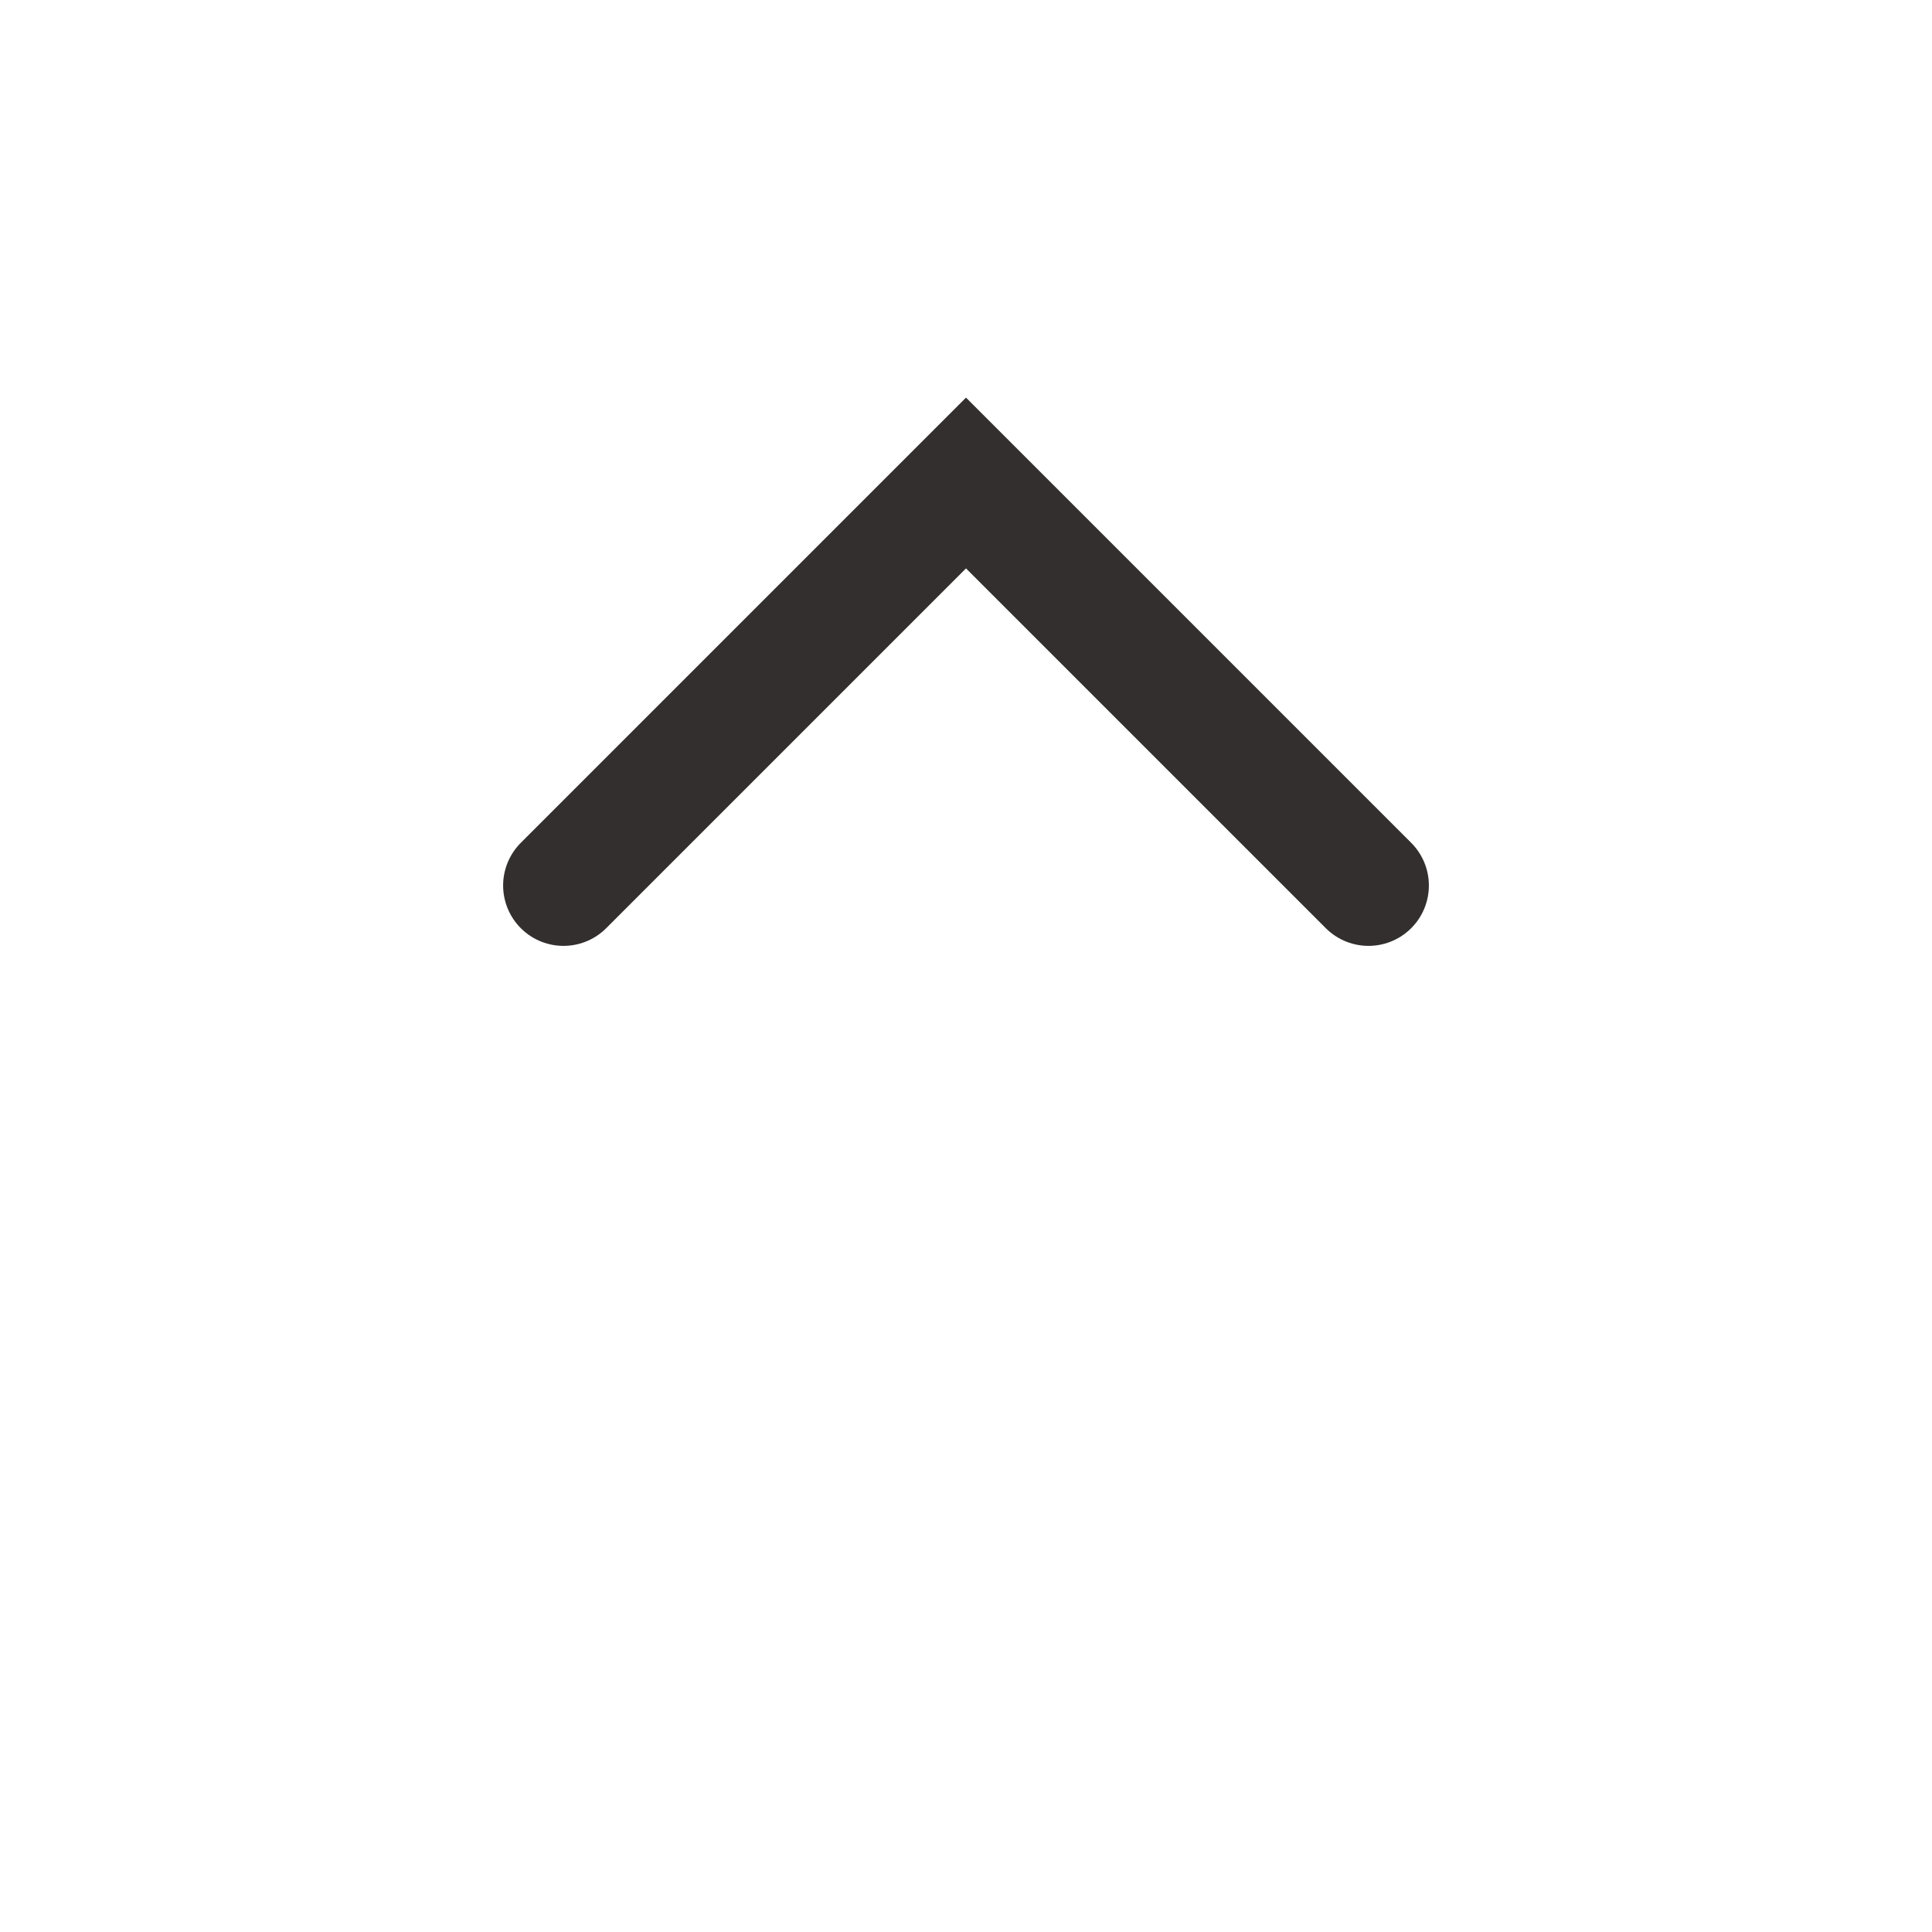 <svg role="img" 
xmlns="http://www.w3.org/2000/svg" 
width="32px" 
height="32px" 
viewBox="0 0 24 24"
 aria-labelledby="chevronsUpIconTitle chevronsUpIconDesc" 
 stroke="#322f2e" 
 stroke-width="1.5" 
 stroke-linecap="round" 
 stroke-linejoin="miter" 
 fill="none" 
 color="#000"> 
 <title id="chevronsUpIconTitle">Chevrons Up</title> 
 <desc id="chevronsUpIconDesc">Icon of two chevrons pointing up</desc>
  <polyline points="7 11 12 6 17 11 17 11"/> </svg>